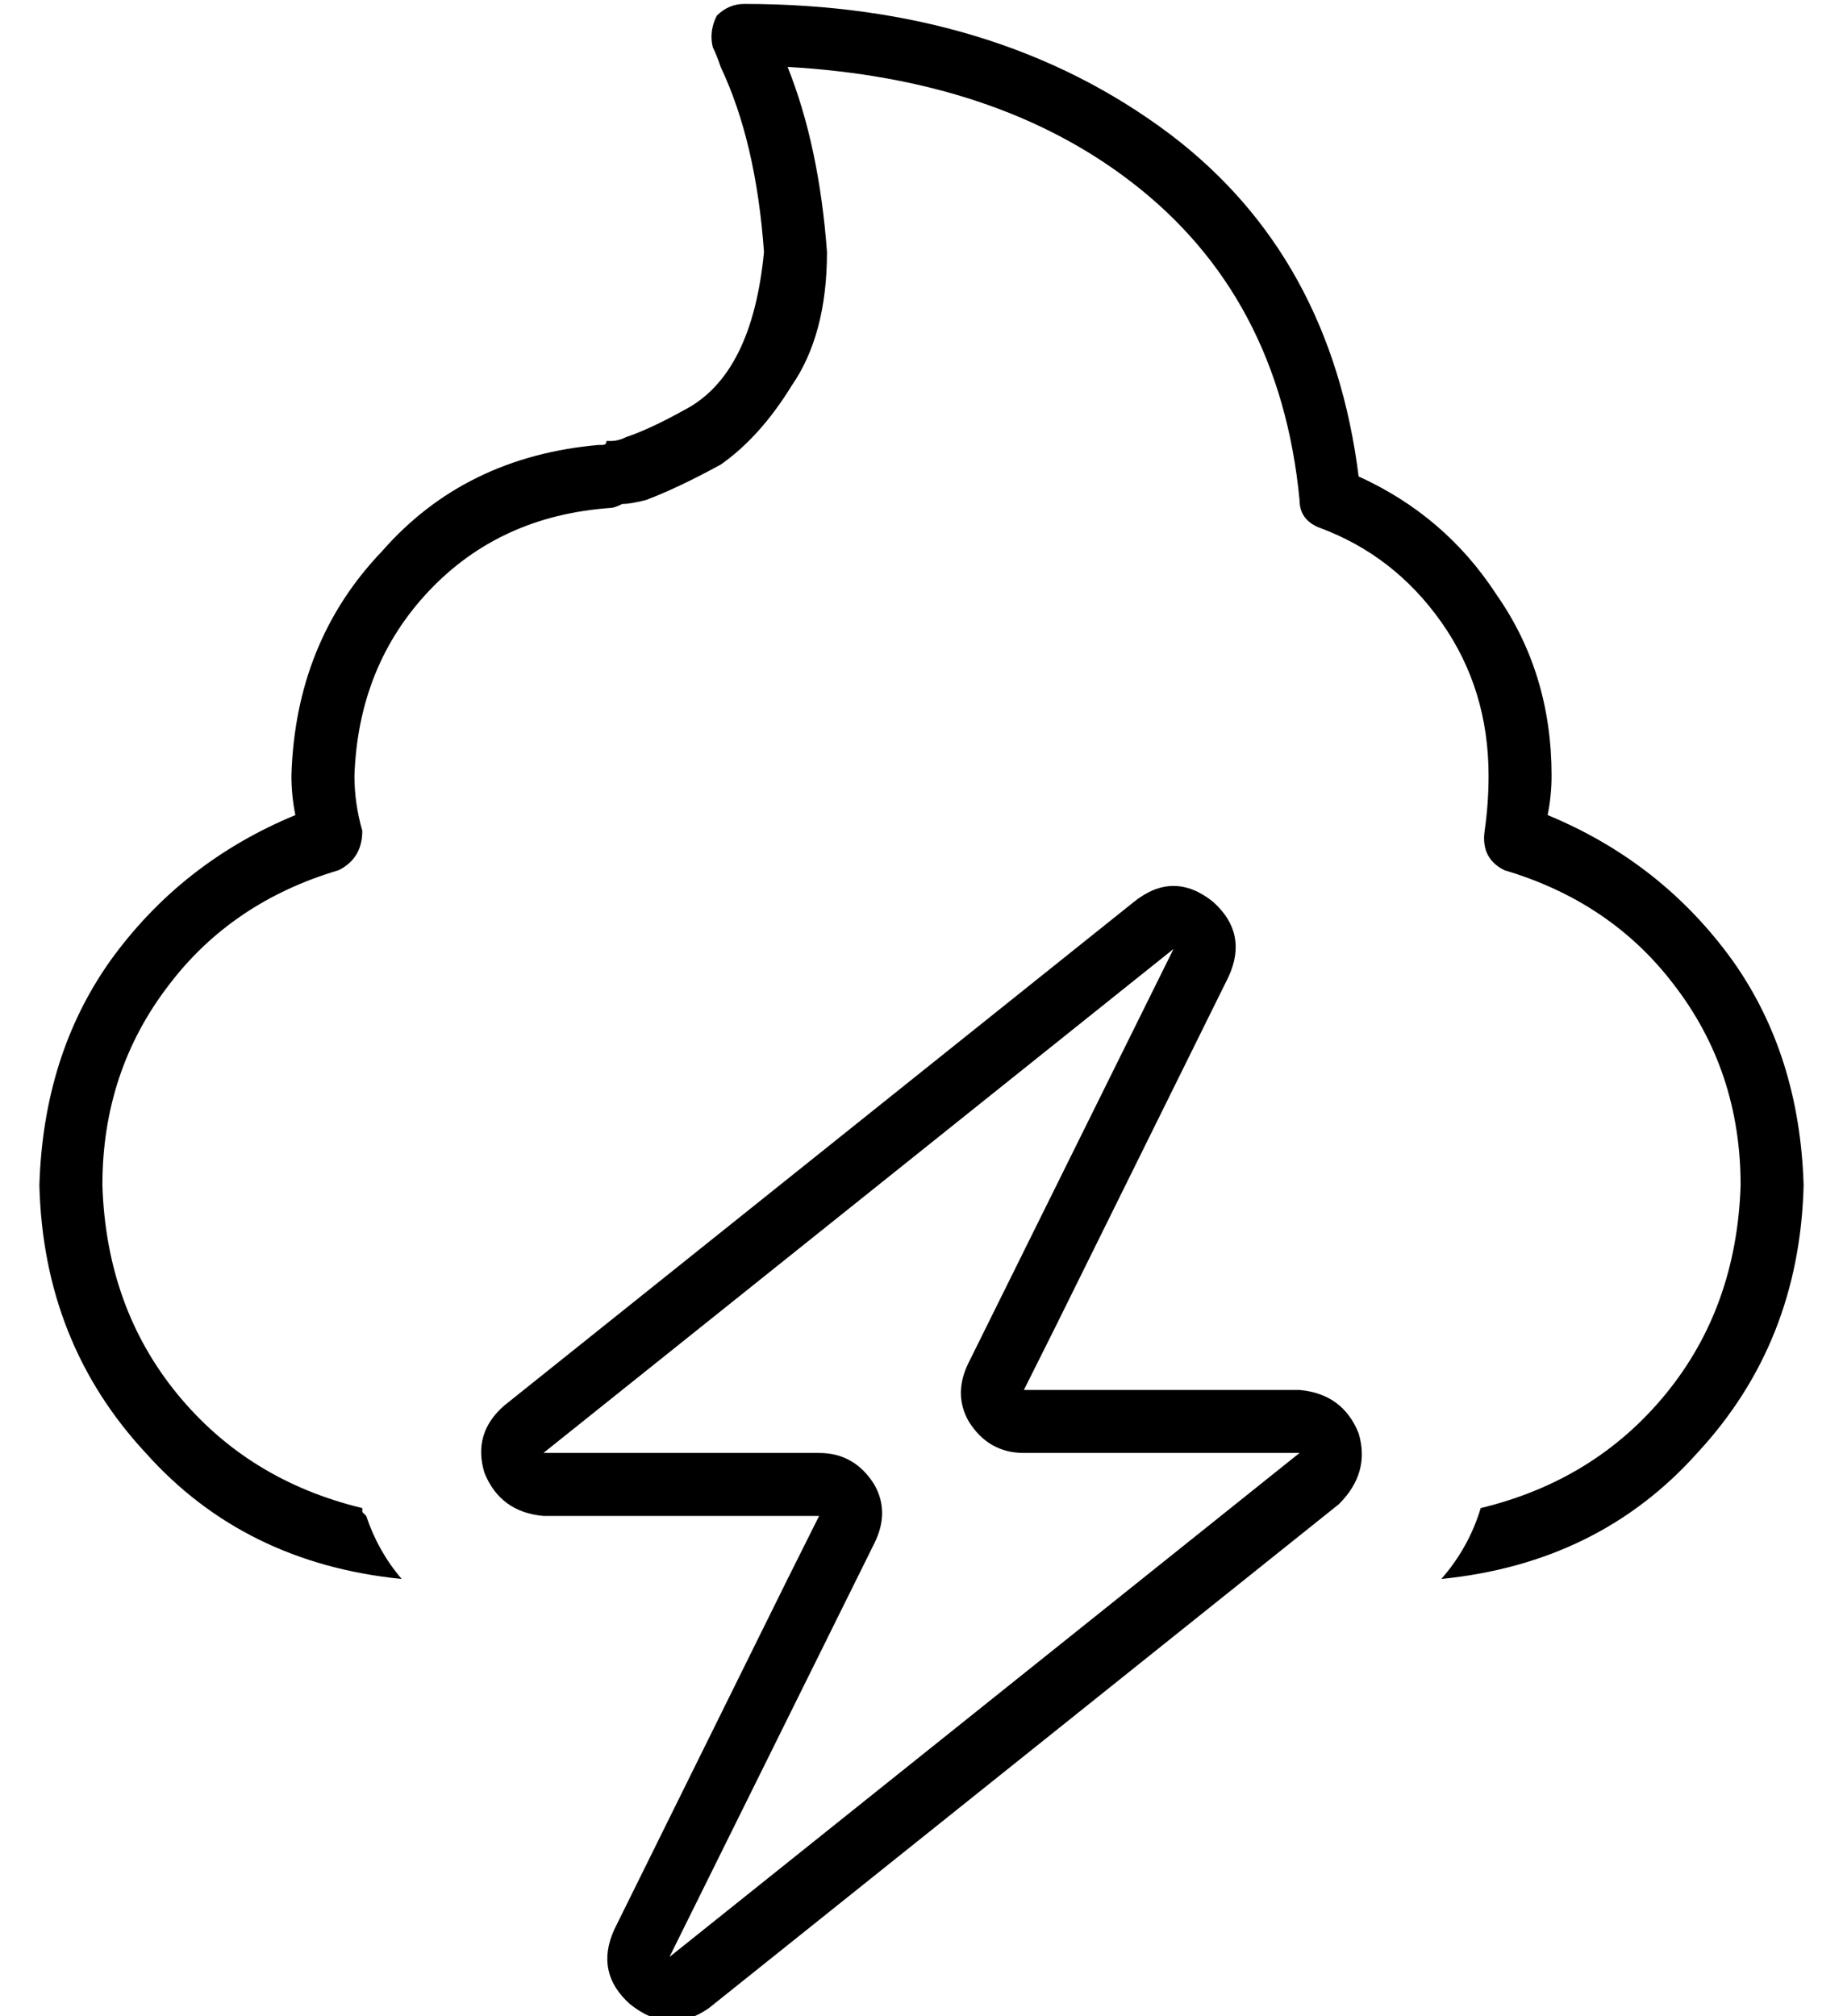 <?xml version="1.0" standalone="no"?>
<!DOCTYPE svg PUBLIC "-//W3C//DTD SVG 1.1//EN" "http://www.w3.org/Graphics/SVG/1.1/DTD/svg11.dtd" >
<svg xmlns="http://www.w3.org/2000/svg" xmlns:xlink="http://www.w3.org/1999/xlink" version="1.1" viewBox="-10 -40 468 512">
   <path fill="currentColor"
d="M172 -36q3 -3 7 -3q64 0 108 33q41 31 48 87q22 10 35 30q14 20 14 46q0 5 -1 10q29 12 47 37q17 24 18 57q-1 40 -27 68q-25 28 -65 32q7 -8 10 -18q29 -7 47 -29t19 -53q0 -29 -17 -51q-16 -21 -43 -29q-6 -3 -5 -10t1 -14q0 -22 -12 -39t-31 -24q-5 -2 -5 -7
q-5 -52 -43 -81q-34 -26 -87 -29q8 20 10 47q0 21 -9 34q-8 13 -18 20q-11 6 -19 9q-4 1 -6 1v0v0q-2 1 -3 1q-28 2 -46 21t-19 47q0 7 2 14q0 7 -6 10q-27 8 -43 29q-17 22 -17 51q1 31 19 53t47 29v1l1 1q3 9 9 16q-40 -4 -65 -32q-26 -28 -27 -68q1 -33 18 -57
q18 -25 47 -37q-1 -5 -1 -10q1 -34 23 -57q21 -24 55 -27h1v0v0v0v0v0v0v0v0v0v0v0v0v0v0q1 0 1 -1h1q2 0 4 -1q6 -2 15 -7q17 -9 20 -40q-2 -28 -11 -47v0v0v0v0v0v0q-1 -3 -2 -5q-1 -4 1 -8v0zM236 306l52 -105l-52 105l52 -105l-160 128v0h70v0q9 0 14 8q4 7 0 15
l-52 105v0l160 -128v0h-70v0q-9 0 -14 -8q-4 -7 0 -15v0zM302 208l-44 89l44 -89l-44 89l-8 16v0h18h52q11 1 15 11q3 10 -5 18l-160 128v0q-10 7 -20 -1q-9 -8 -4 -19l44 -89v0l8 -16v0h-18h-52q-11 -1 -15 -11q-3 -10 5 -17l160 -128v0q10 -8 20 0q9 8 4 19v0z" />
</svg>
